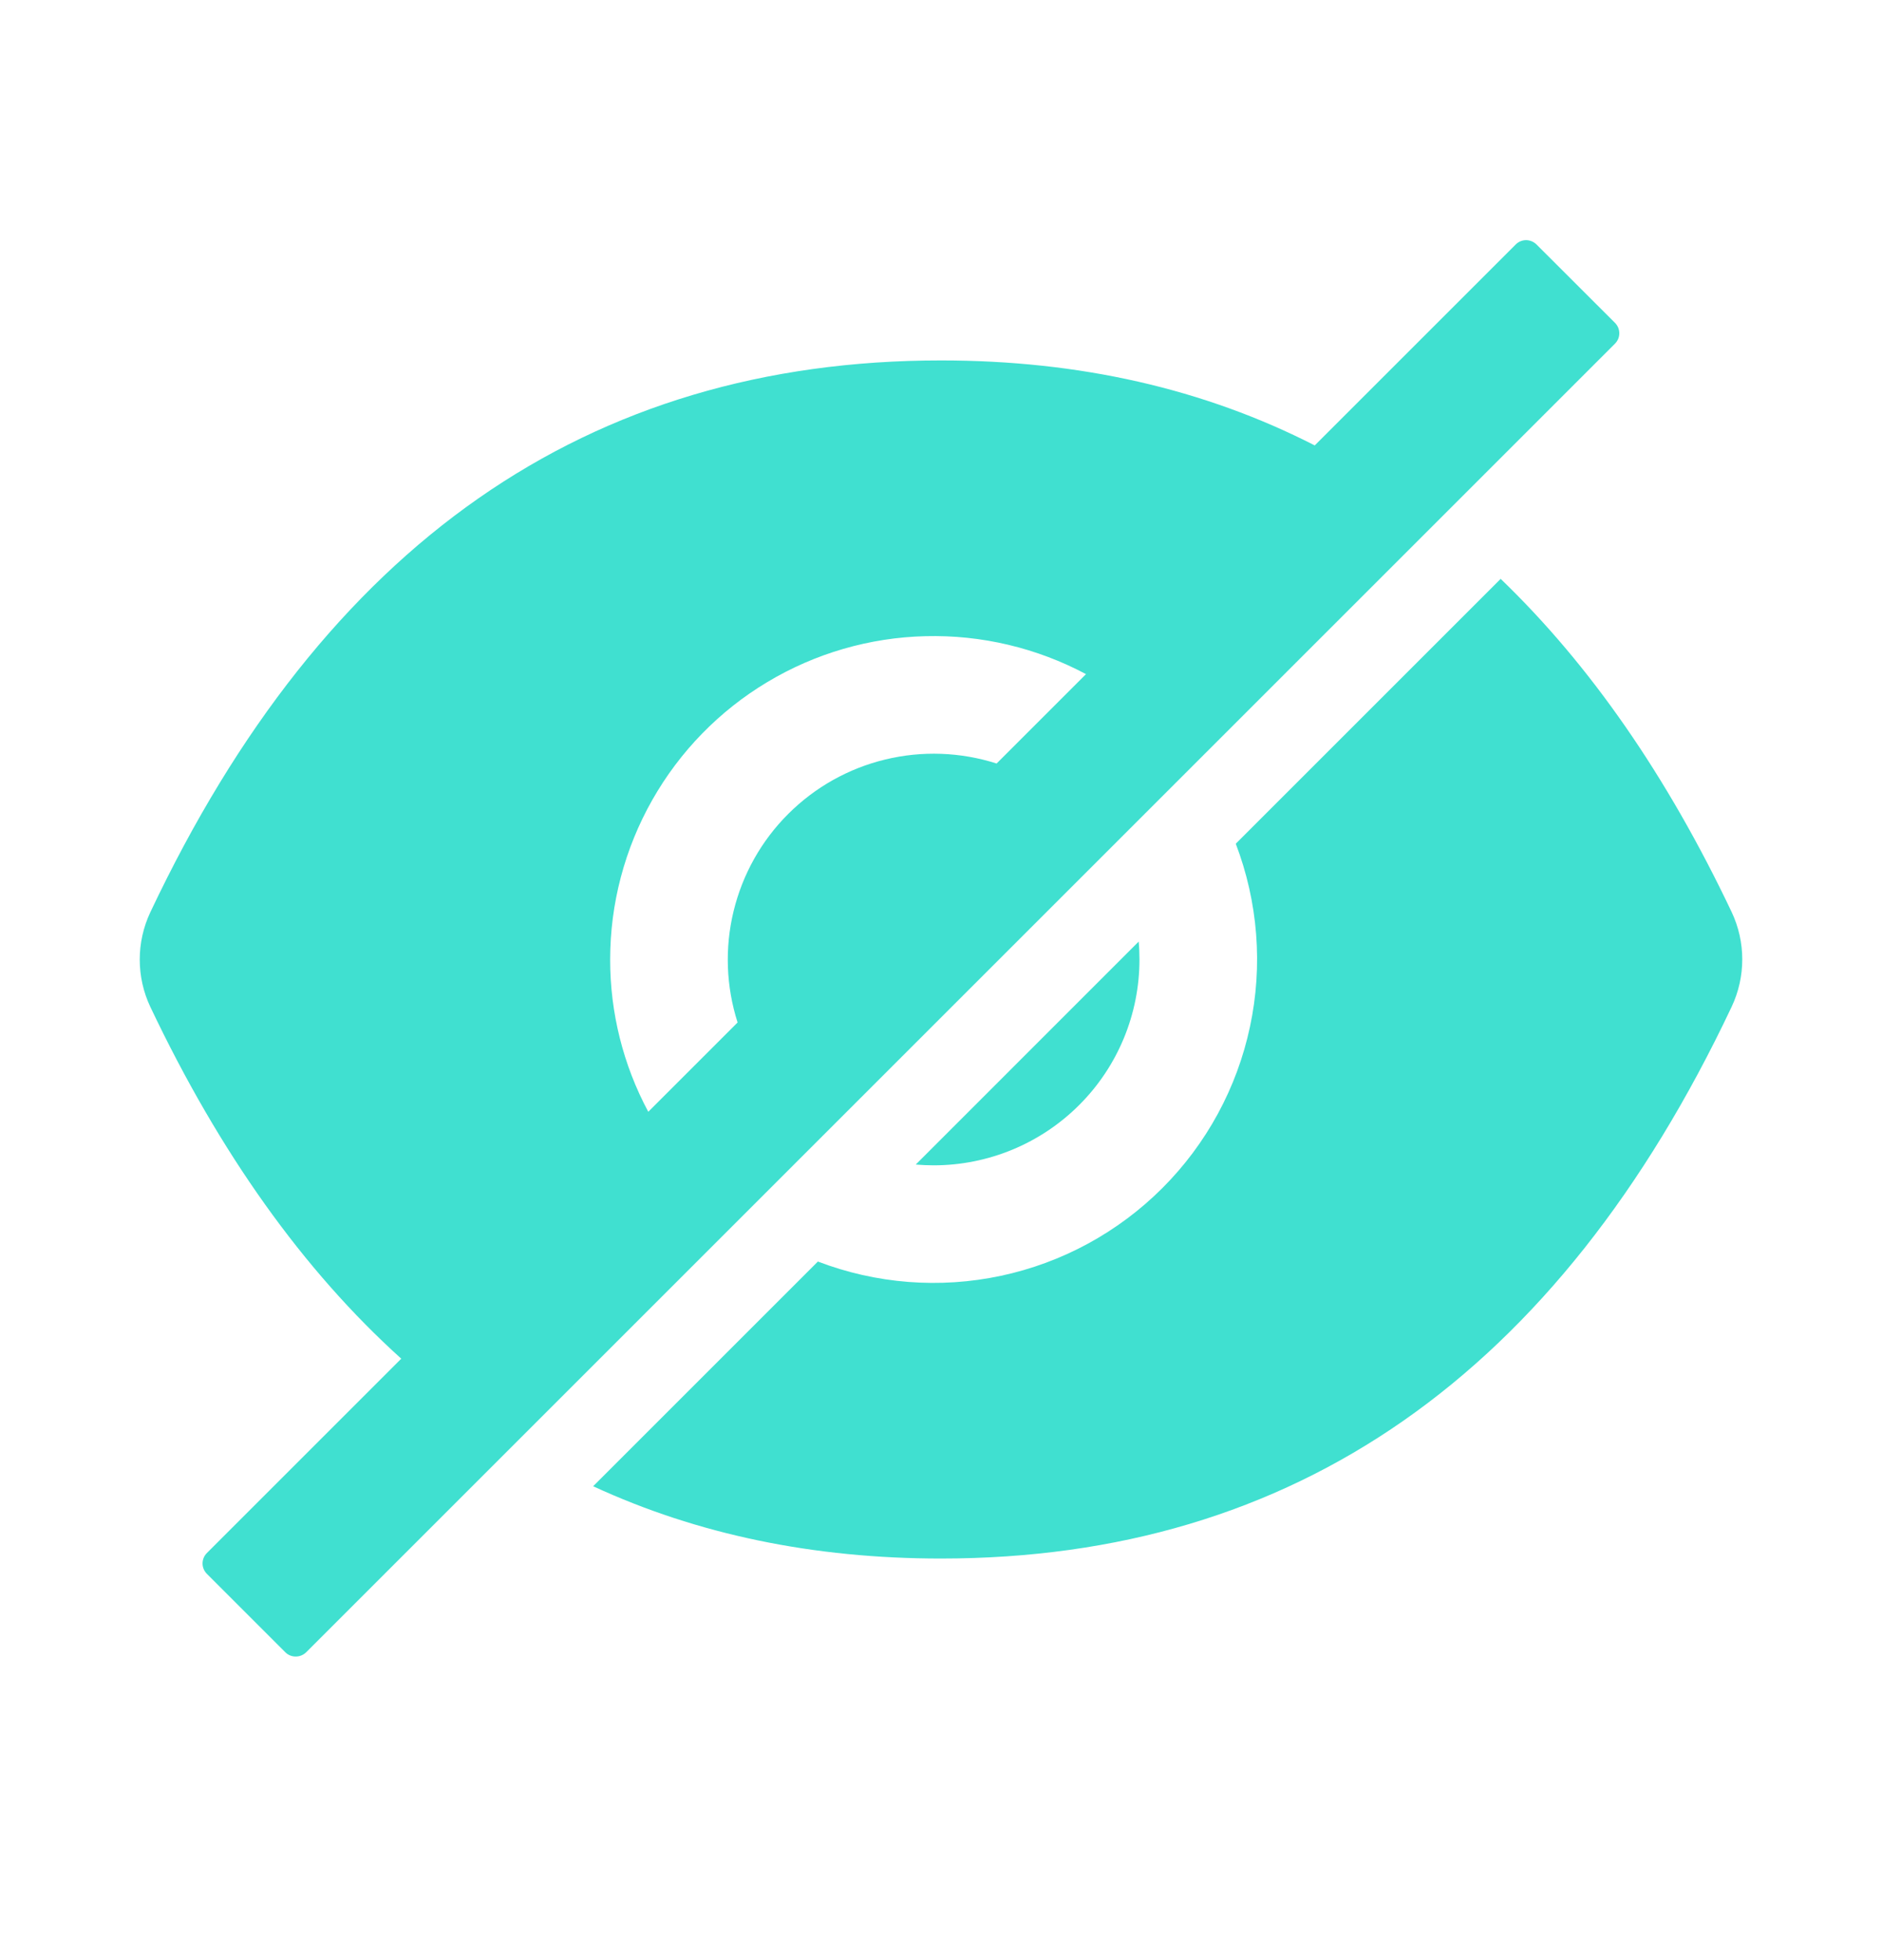 <svg width="24" height="25" viewBox="0 0 24 25" fill="none" xmlns="http://www.w3.org/2000/svg">
<path d="M11.906 14.863C12.602 14.863 13.27 14.586 13.762 14.094C14.255 13.602 14.531 12.934 14.531 12.238C14.531 12.161 14.528 12.085 14.521 12.009L11.678 14.853C11.753 14.859 11.829 14.863 11.906 14.863ZM20.595 4.118L19.594 3.118C19.558 3.083 19.511 3.063 19.461 3.063C19.411 3.063 19.364 3.083 19.329 3.118L16.766 5.681C15.353 4.958 13.764 4.597 12 4.597C7.495 4.597 4.134 6.943 1.917 11.635C1.828 11.824 1.782 12.03 1.782 12.239C1.782 12.447 1.828 12.654 1.917 12.842C2.803 14.709 3.87 16.204 5.117 17.329L2.638 19.808C2.603 19.843 2.583 19.891 2.583 19.941C2.583 19.99 2.603 20.038 2.638 20.073L3.639 21.074C3.674 21.109 3.721 21.128 3.771 21.128C3.821 21.128 3.868 21.109 3.904 21.074L20.595 4.383C20.612 4.366 20.626 4.345 20.636 4.322C20.645 4.3 20.65 4.275 20.65 4.251C20.65 4.226 20.645 4.202 20.636 4.179C20.626 4.156 20.612 4.135 20.595 4.118ZM7.781 12.238C7.781 11.525 7.966 10.825 8.317 10.205C8.668 9.585 9.173 9.066 9.784 8.7C10.395 8.333 11.091 8.131 11.803 8.114C12.515 8.096 13.22 8.263 13.849 8.598L12.709 9.738C12.249 9.591 11.758 9.573 11.289 9.687C10.82 9.8 10.392 10.041 10.051 10.382C9.709 10.723 9.469 11.152 9.355 11.621C9.241 12.09 9.259 12.581 9.406 13.041L8.267 14.18C7.947 13.583 7.78 12.915 7.781 12.238V12.238Z" fill="#40E0D0"/>
<path d="M22.083 11.633C21.258 9.895 20.276 8.479 19.137 7.383L15.759 10.761C16.043 11.505 16.107 12.316 15.94 13.096C15.774 13.876 15.386 14.59 14.822 15.154C14.259 15.717 13.544 16.106 12.764 16.272C11.985 16.438 11.174 16.375 10.43 16.09L7.564 18.956C8.894 19.571 10.372 19.878 12 19.878C16.505 19.878 19.866 17.532 22.083 12.84C22.172 12.651 22.218 12.445 22.218 12.236C22.218 12.028 22.172 11.822 22.083 11.633V11.633Z" fill="#40E0D0"/>
</svg>
